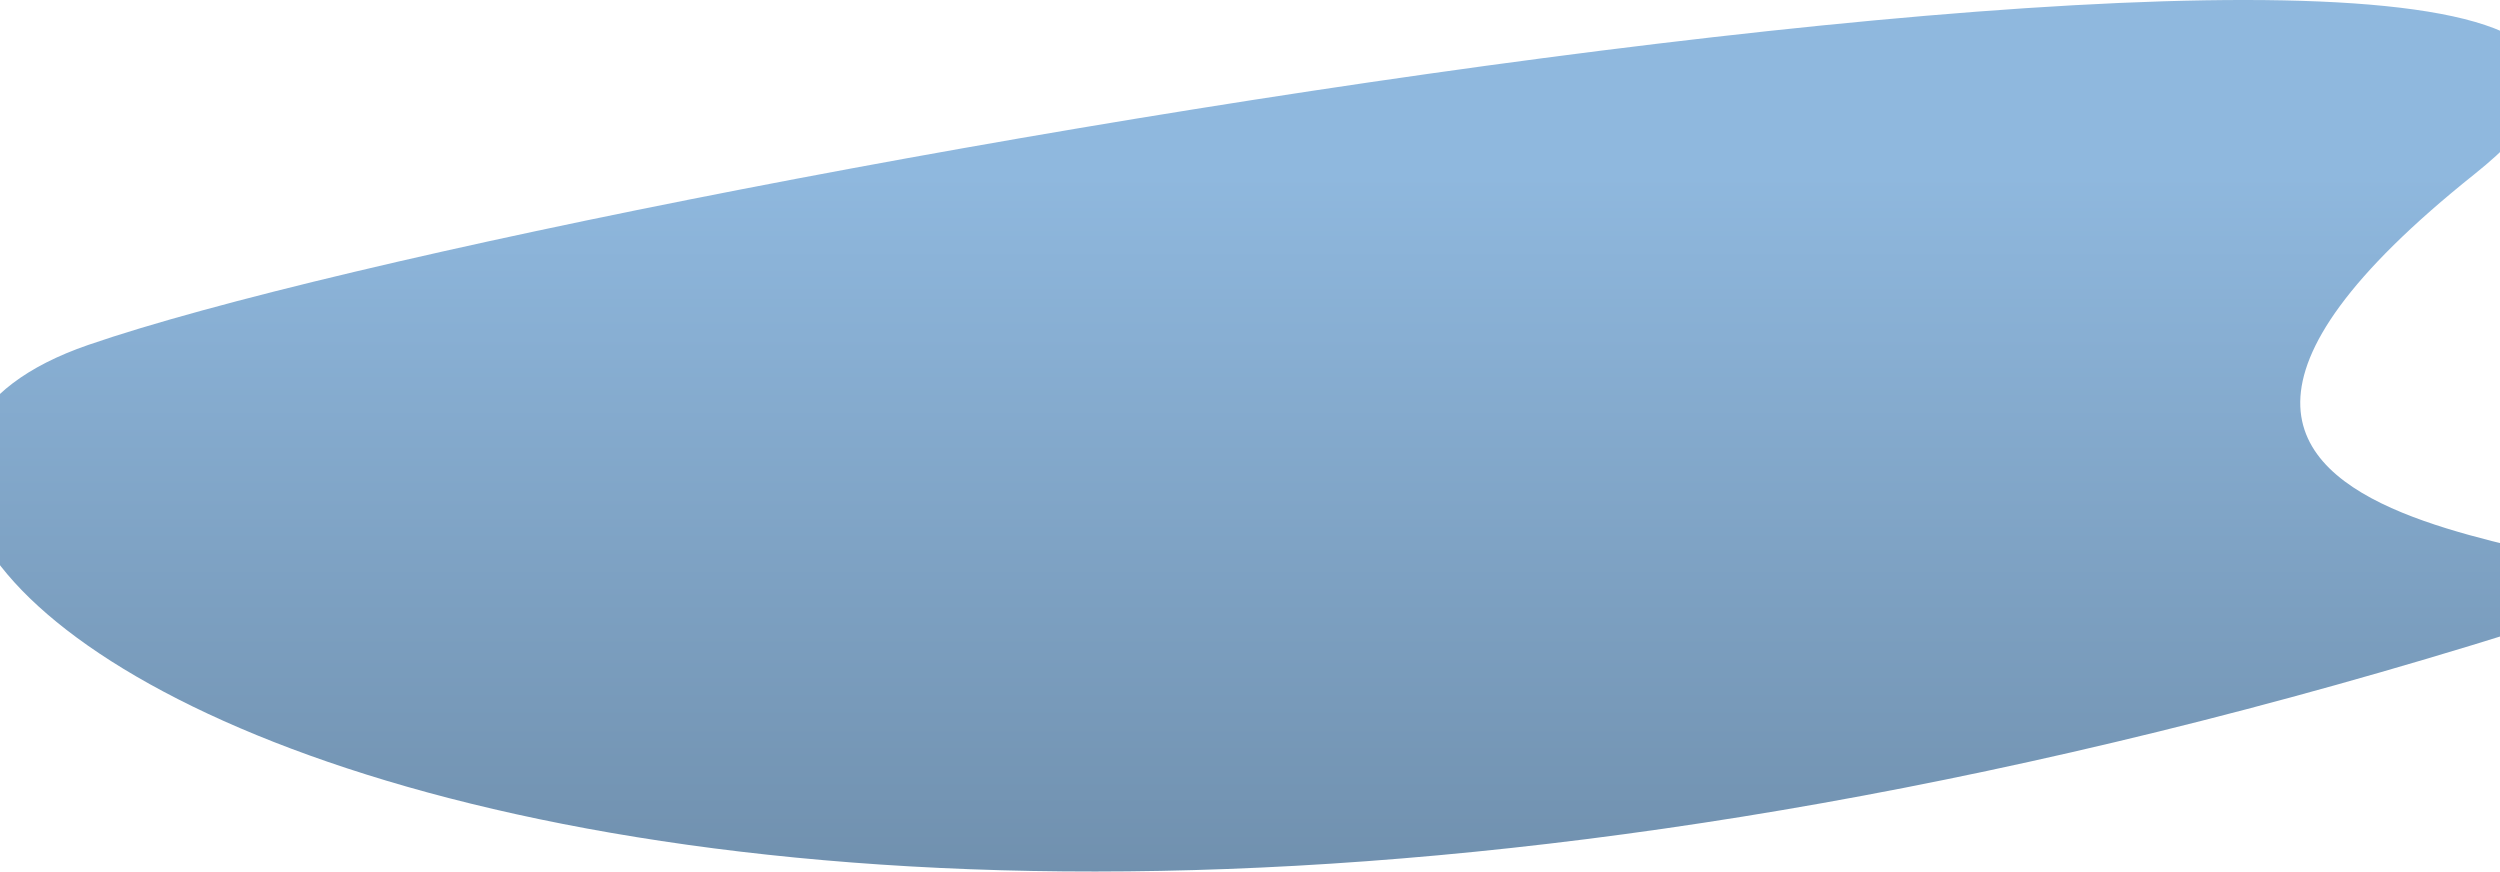 <svg width="1440" height="502" viewBox="0 0 1440 502" fill="none" xmlns="http://www.w3.org/2000/svg">
<path d="M50.886 198.661C336.385 100.364 1717.35 -132.901 1425.24 100.364C1133.14 333.629 1579.45 304.898 1505.1 345.852C340.888 729.873 -234.613 296.958 50.886 198.661Z" fill="url(#paint0_linear_33_30)"/>
<defs>
<linearGradient id="paint0_linear_33_30" x1="662.937" y1="100.364" x2="662.937" y2="965.175" gradientUnits="userSpaceOnUse">
<stop stop-color="#8FB8DE"/>
<stop offset="1" stop-color="#4D6378"/>
</linearGradient>
</defs>
</svg>

